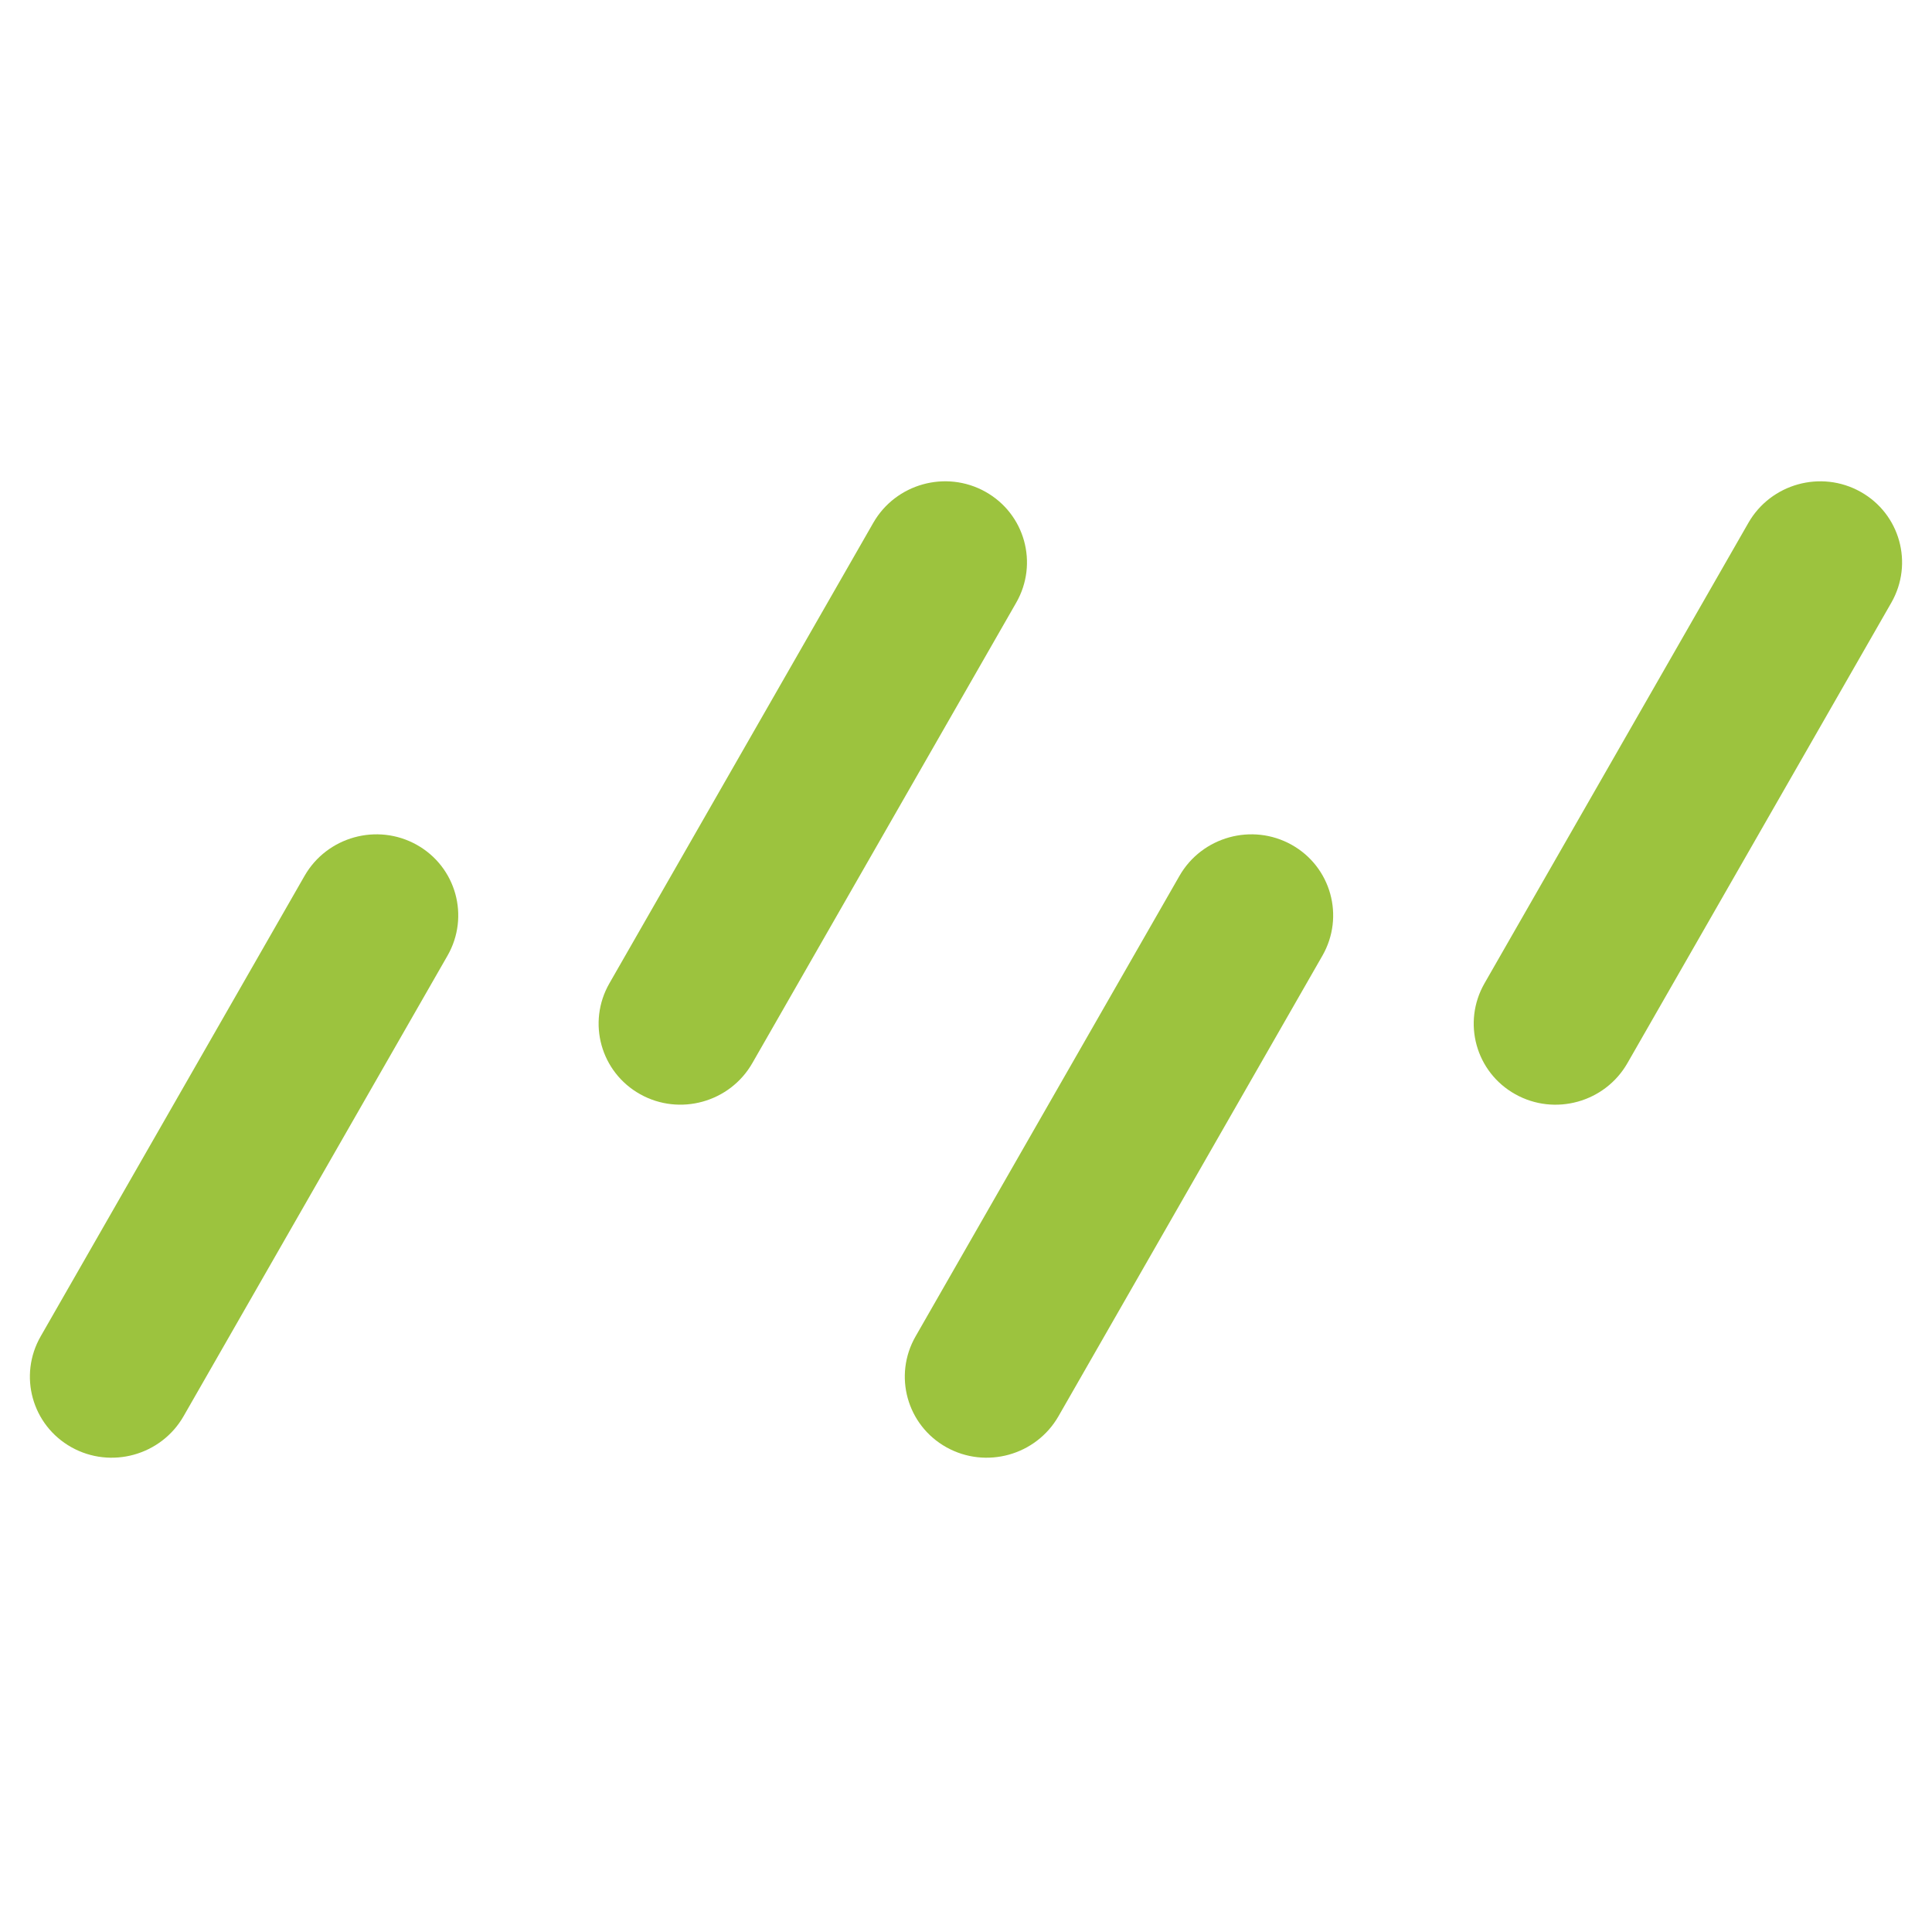     <svg
         width="31"
         height="31"
         viewBox="0 0 62 33"
         fill="none"
         xmlns="http://www.w3.org/2000/svg"
      >
         <g clipPath="url(#clip0_165_2)">
            <path
               d="M14.36 16.17C15.081 14.912 14.639 13.318 13.372 12.61C12.106 11.903 10.494 12.35 9.773 13.608L1.306 28.384C0.584 29.642 1.026 31.236 2.293 31.944C3.559 32.651 5.171 32.205 5.892 30.946L14.36 16.17Z"
               fill="#9cc33e"
            />
            <path
               d="M32.611 4.841C33.332 3.582 32.89 1.989 31.623 1.281C30.357 0.574 28.745 1.02 28.024 2.279L19.557 17.055C18.835 18.313 19.277 19.907 20.544 20.615C21.81 21.322 23.422 20.875 24.143 19.617L32.611 4.841Z"
               fill="#9cc33e"
            />
            <path
               d="M60.694 4.842C61.415 3.583 60.973 1.989 59.706 1.282C58.44 0.574 56.828 1.021 56.107 2.28L47.64 17.055C46.918 18.314 47.36 19.908 48.627 20.615C49.893 21.323 51.505 20.876 52.226 19.617L60.694 4.842Z"
               fill="#9cc33e"
            />
            <path
               d="M42.437 16.17C43.158 14.912 42.716 13.318 41.45 12.61C40.183 11.903 38.571 12.35 37.85 13.608L29.383 28.384C28.661 29.642 29.103 31.236 30.37 31.944C31.637 32.651 33.248 32.205 33.969 30.946L42.437 16.17Z"
               fill="#9cc33e"
            />
         </g>
         <defs>
            <clipPath id="clip0_165_2">
               <rect
                  width="62"
                  height="33"
                  fill="white"
               />
            </clipPath>
         </defs>
      </svg>